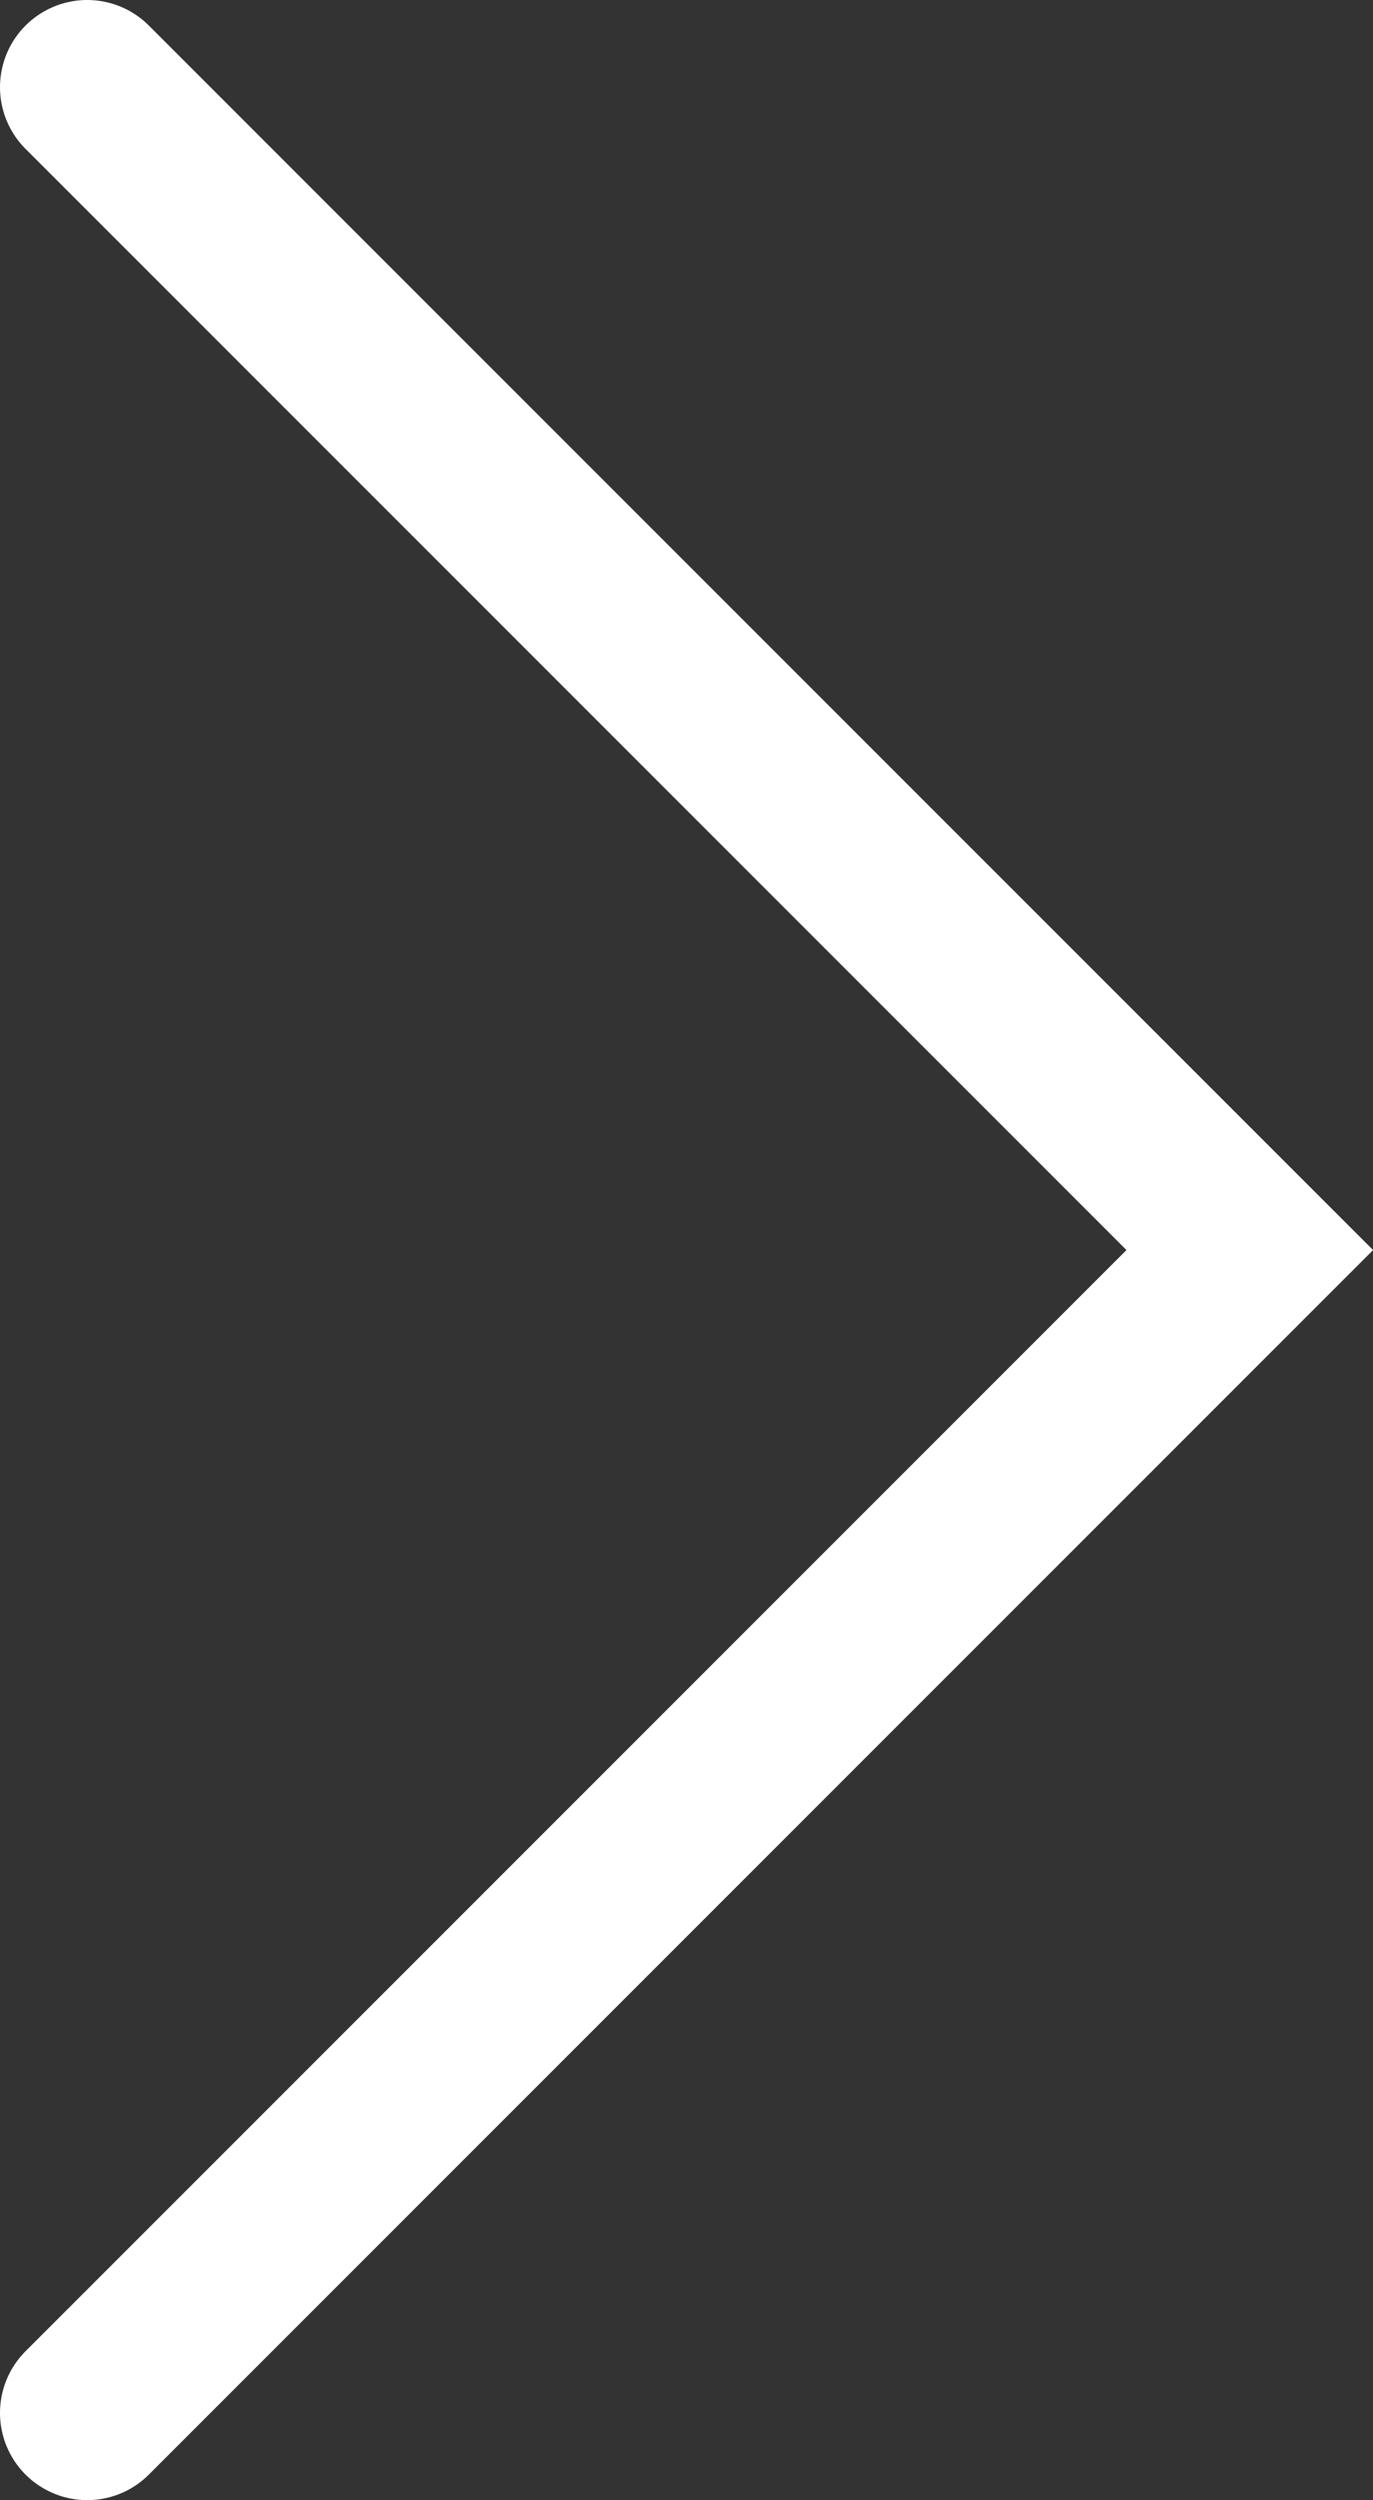 <svg xmlns="http://www.w3.org/2000/svg" class="modal-right" viewBox="0 0 23.62 43"><rect x="0" y="0" width="23.62" height="43" fill="#333333" stroke="none"/><defs><style>.cls-1{fill:none;stroke:#fff;stroke-linecap:round;stroke-miterlimit:10;stroke-width:3px}</style></defs><polyline points="1.5 1.5 21.5 21.5 1.5 41.5" class="cls-1"/></svg>
